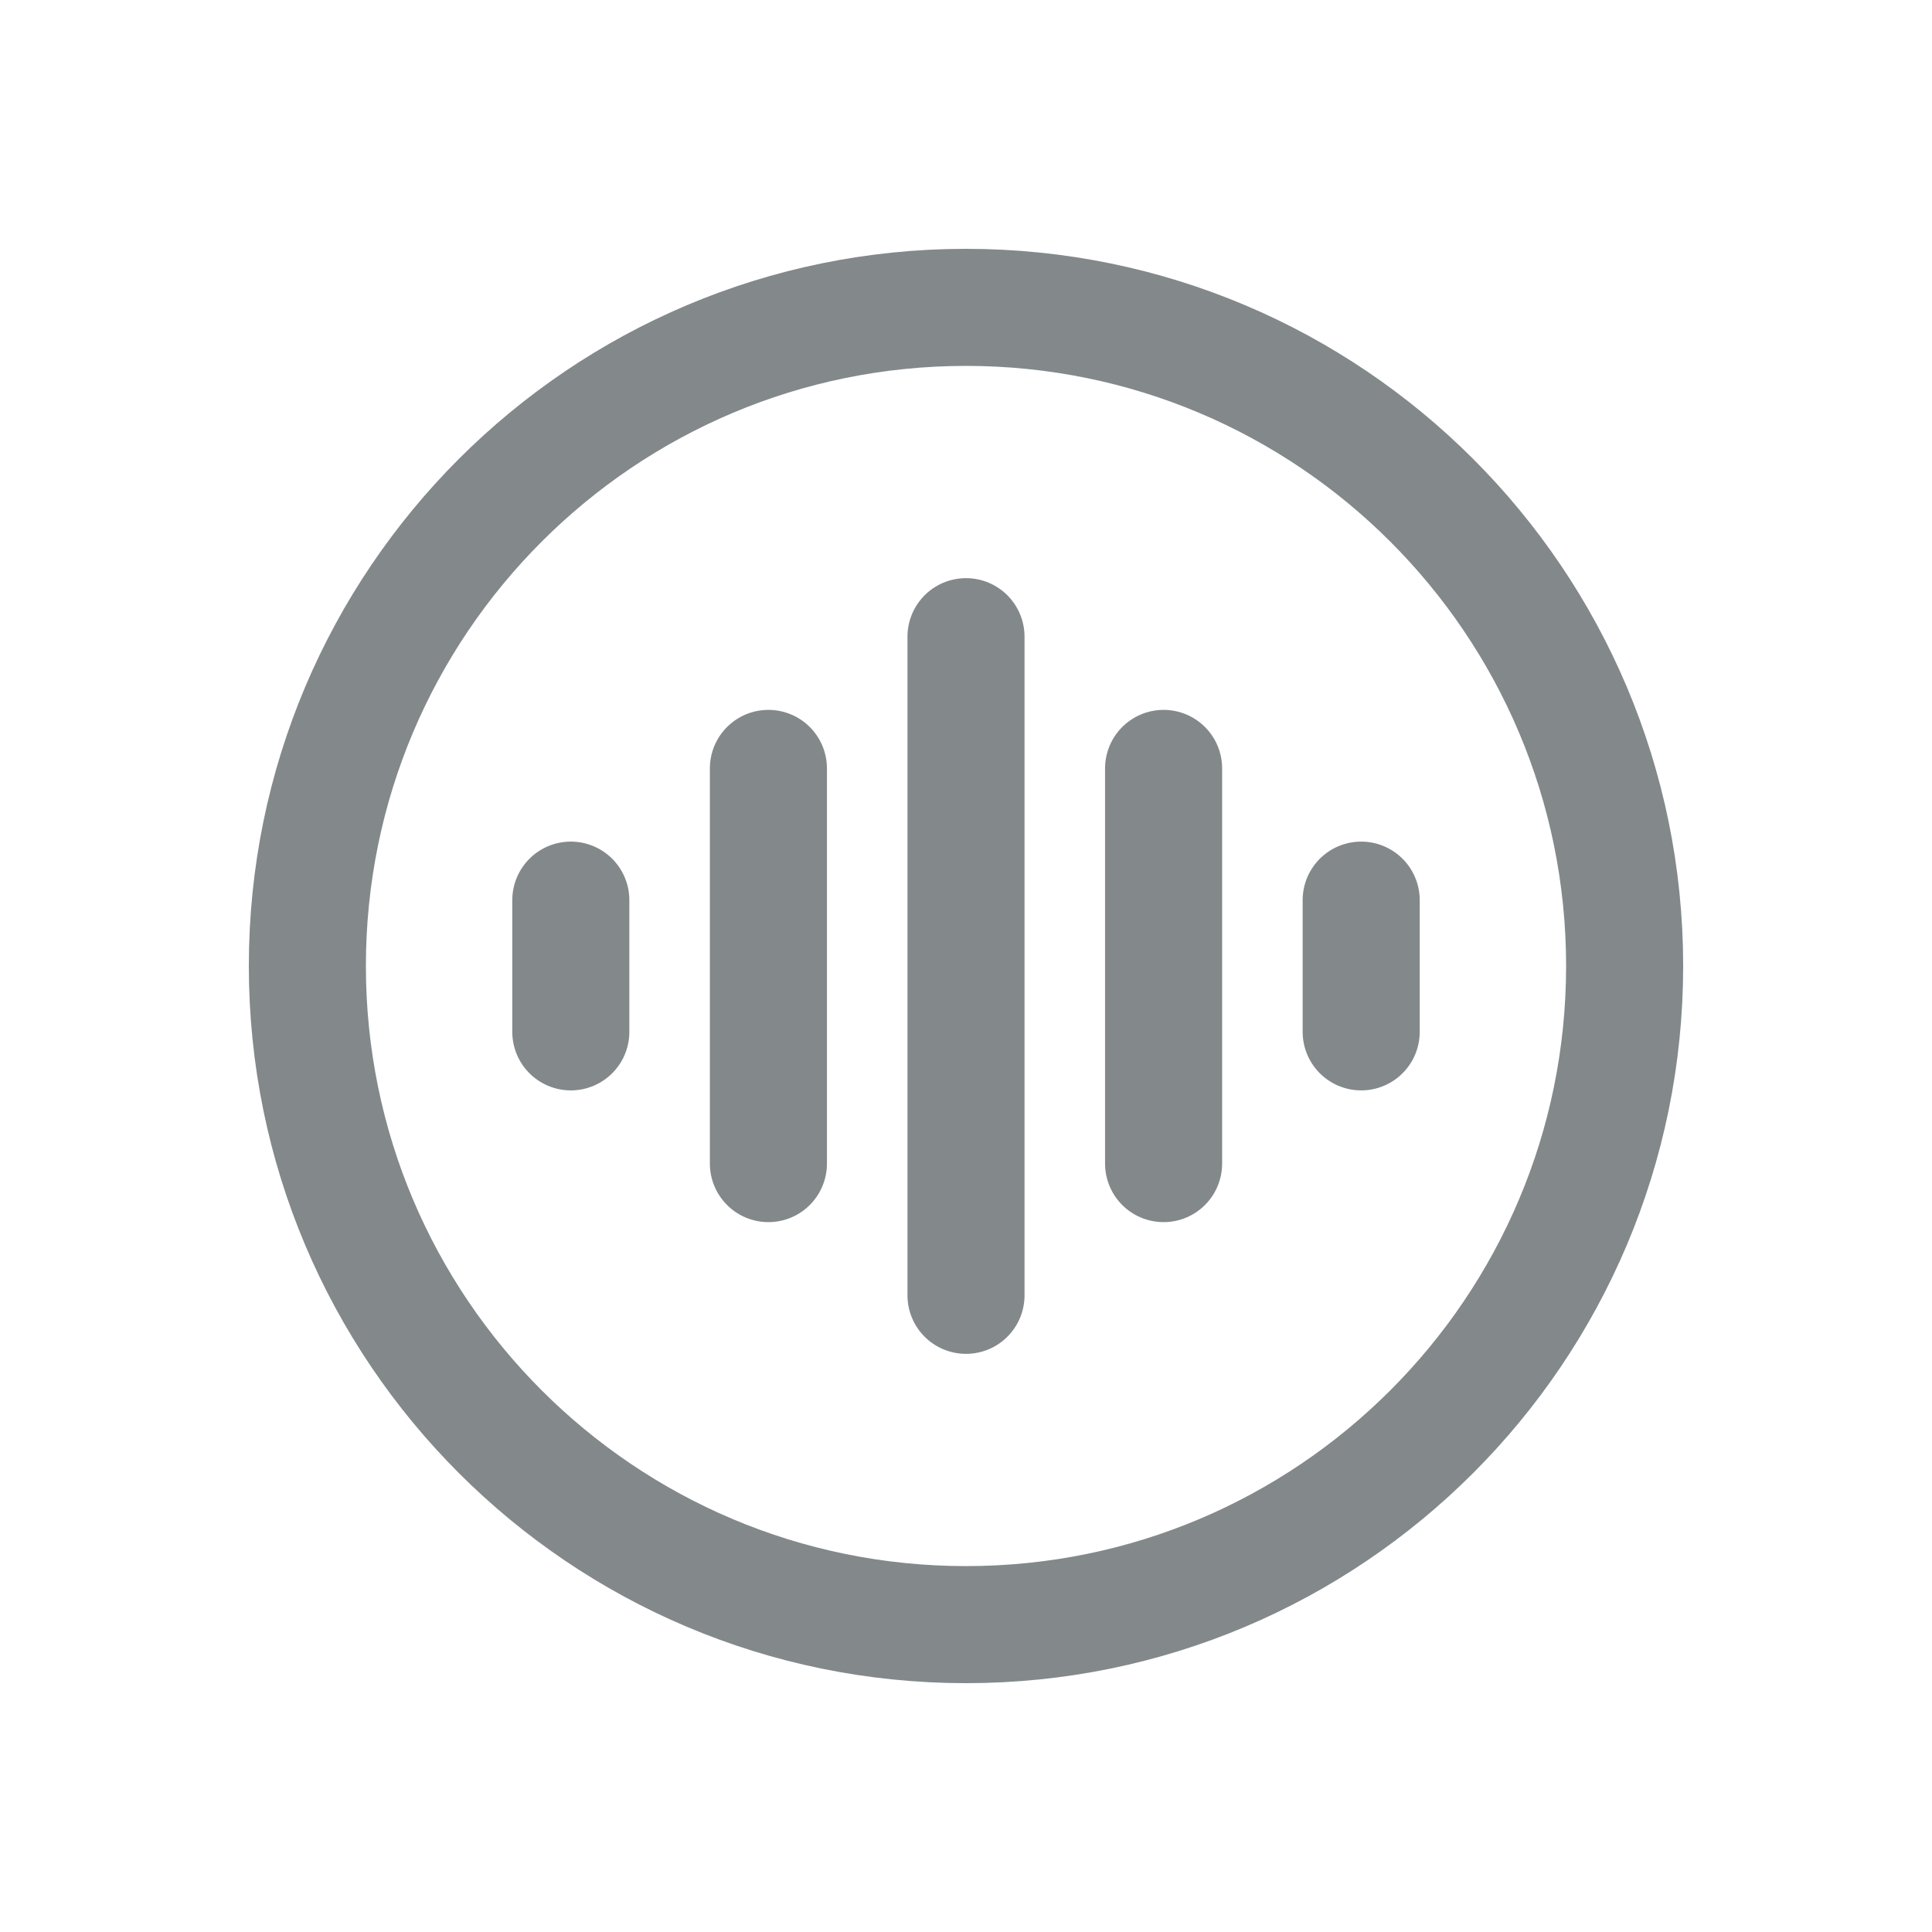 <svg width="22" height="22" viewBox="0 0 22 22" fill="none" xmlns="http://www.w3.org/2000/svg">
<g clip-path="url(#clip0_3_308)">
<path d="M11 18.5C15.142 18.5 18.5 15.142 18.5 11C18.5 6.858 15.142 3.5 11 3.5C6.858 3.5 3.5 6.858 3.5 11C3.5 15.142 6.858 18.5 11 18.5Z" stroke="#83888B" stroke-width="1.333"/>
<path d="M13.25 8.75V13.25M15.5 10.25V11.75M8.75 8.75V13.25M6.5 10.25V11.75M11 7.25V14.75" stroke="#83888B" stroke-width="1.333" stroke-linecap="round"/>
</g>
<defs>
<clipPath id="clip0_3_308">
<rect width="18" height="18" fill="white" transform="translate(2 2)"/>
</clipPath>
</defs>
</svg>
